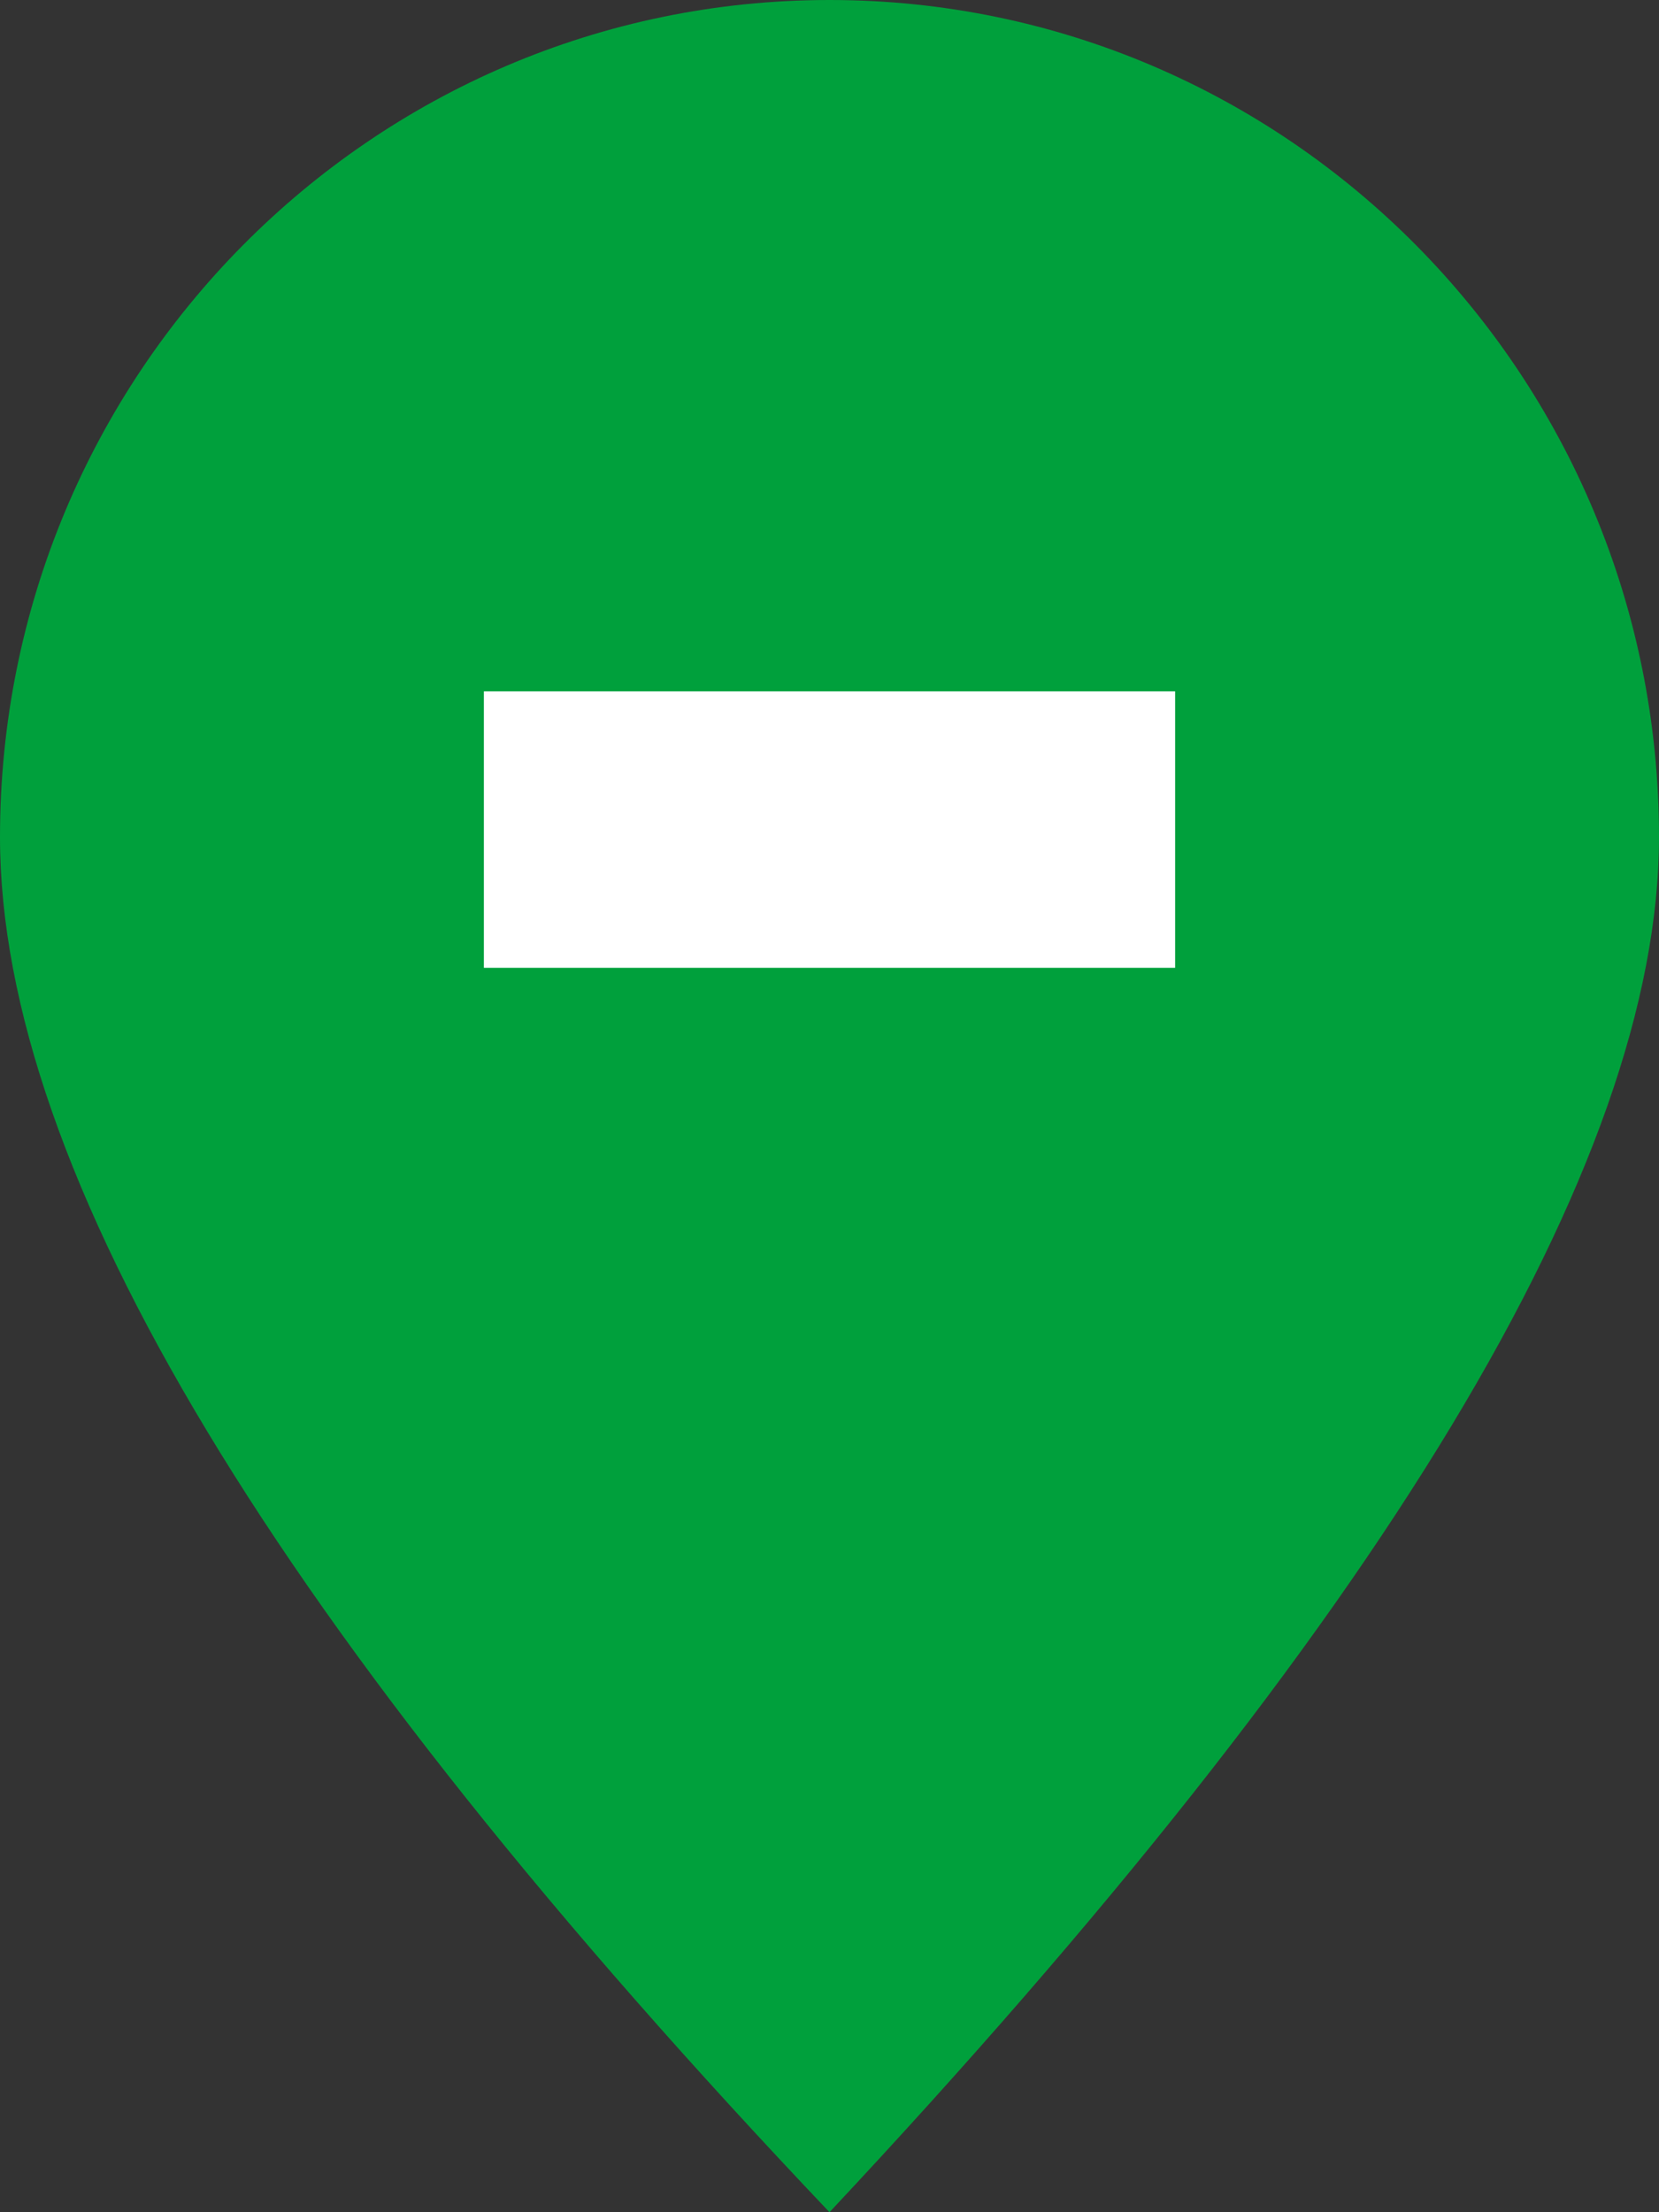 <?xml version="1.0" encoding="UTF-8"?>
<svg width="24px" height="32px" viewBox="0 0 24 32" version="1.1" xmlns="http://www.w3.org/2000/svg" xmlns:xlink="http://www.w3.org/1999/xlink">
    <rect x="0" y="0" width="24" height="32" fill="#333333" stroke="none"/>
    <g stroke="none" stroke-width="1" fill="none" fill-rule="evenodd">
        <g>
            <path d="M12,32 C4,23.576 0,16.945 0,12.108 C0,5.421 5.373,0 12,0 C18.627,0 24,5.421 24,12.108 C24,16.827 20,23.458 12,32 Z" id="Path-Copy" fill="#00A03C"></path>
            <rect id="Rectangle" fill="#FFFFFF" x="7" y="10" width="10" height="4"></rect>
        </g>
    </g>
</svg>